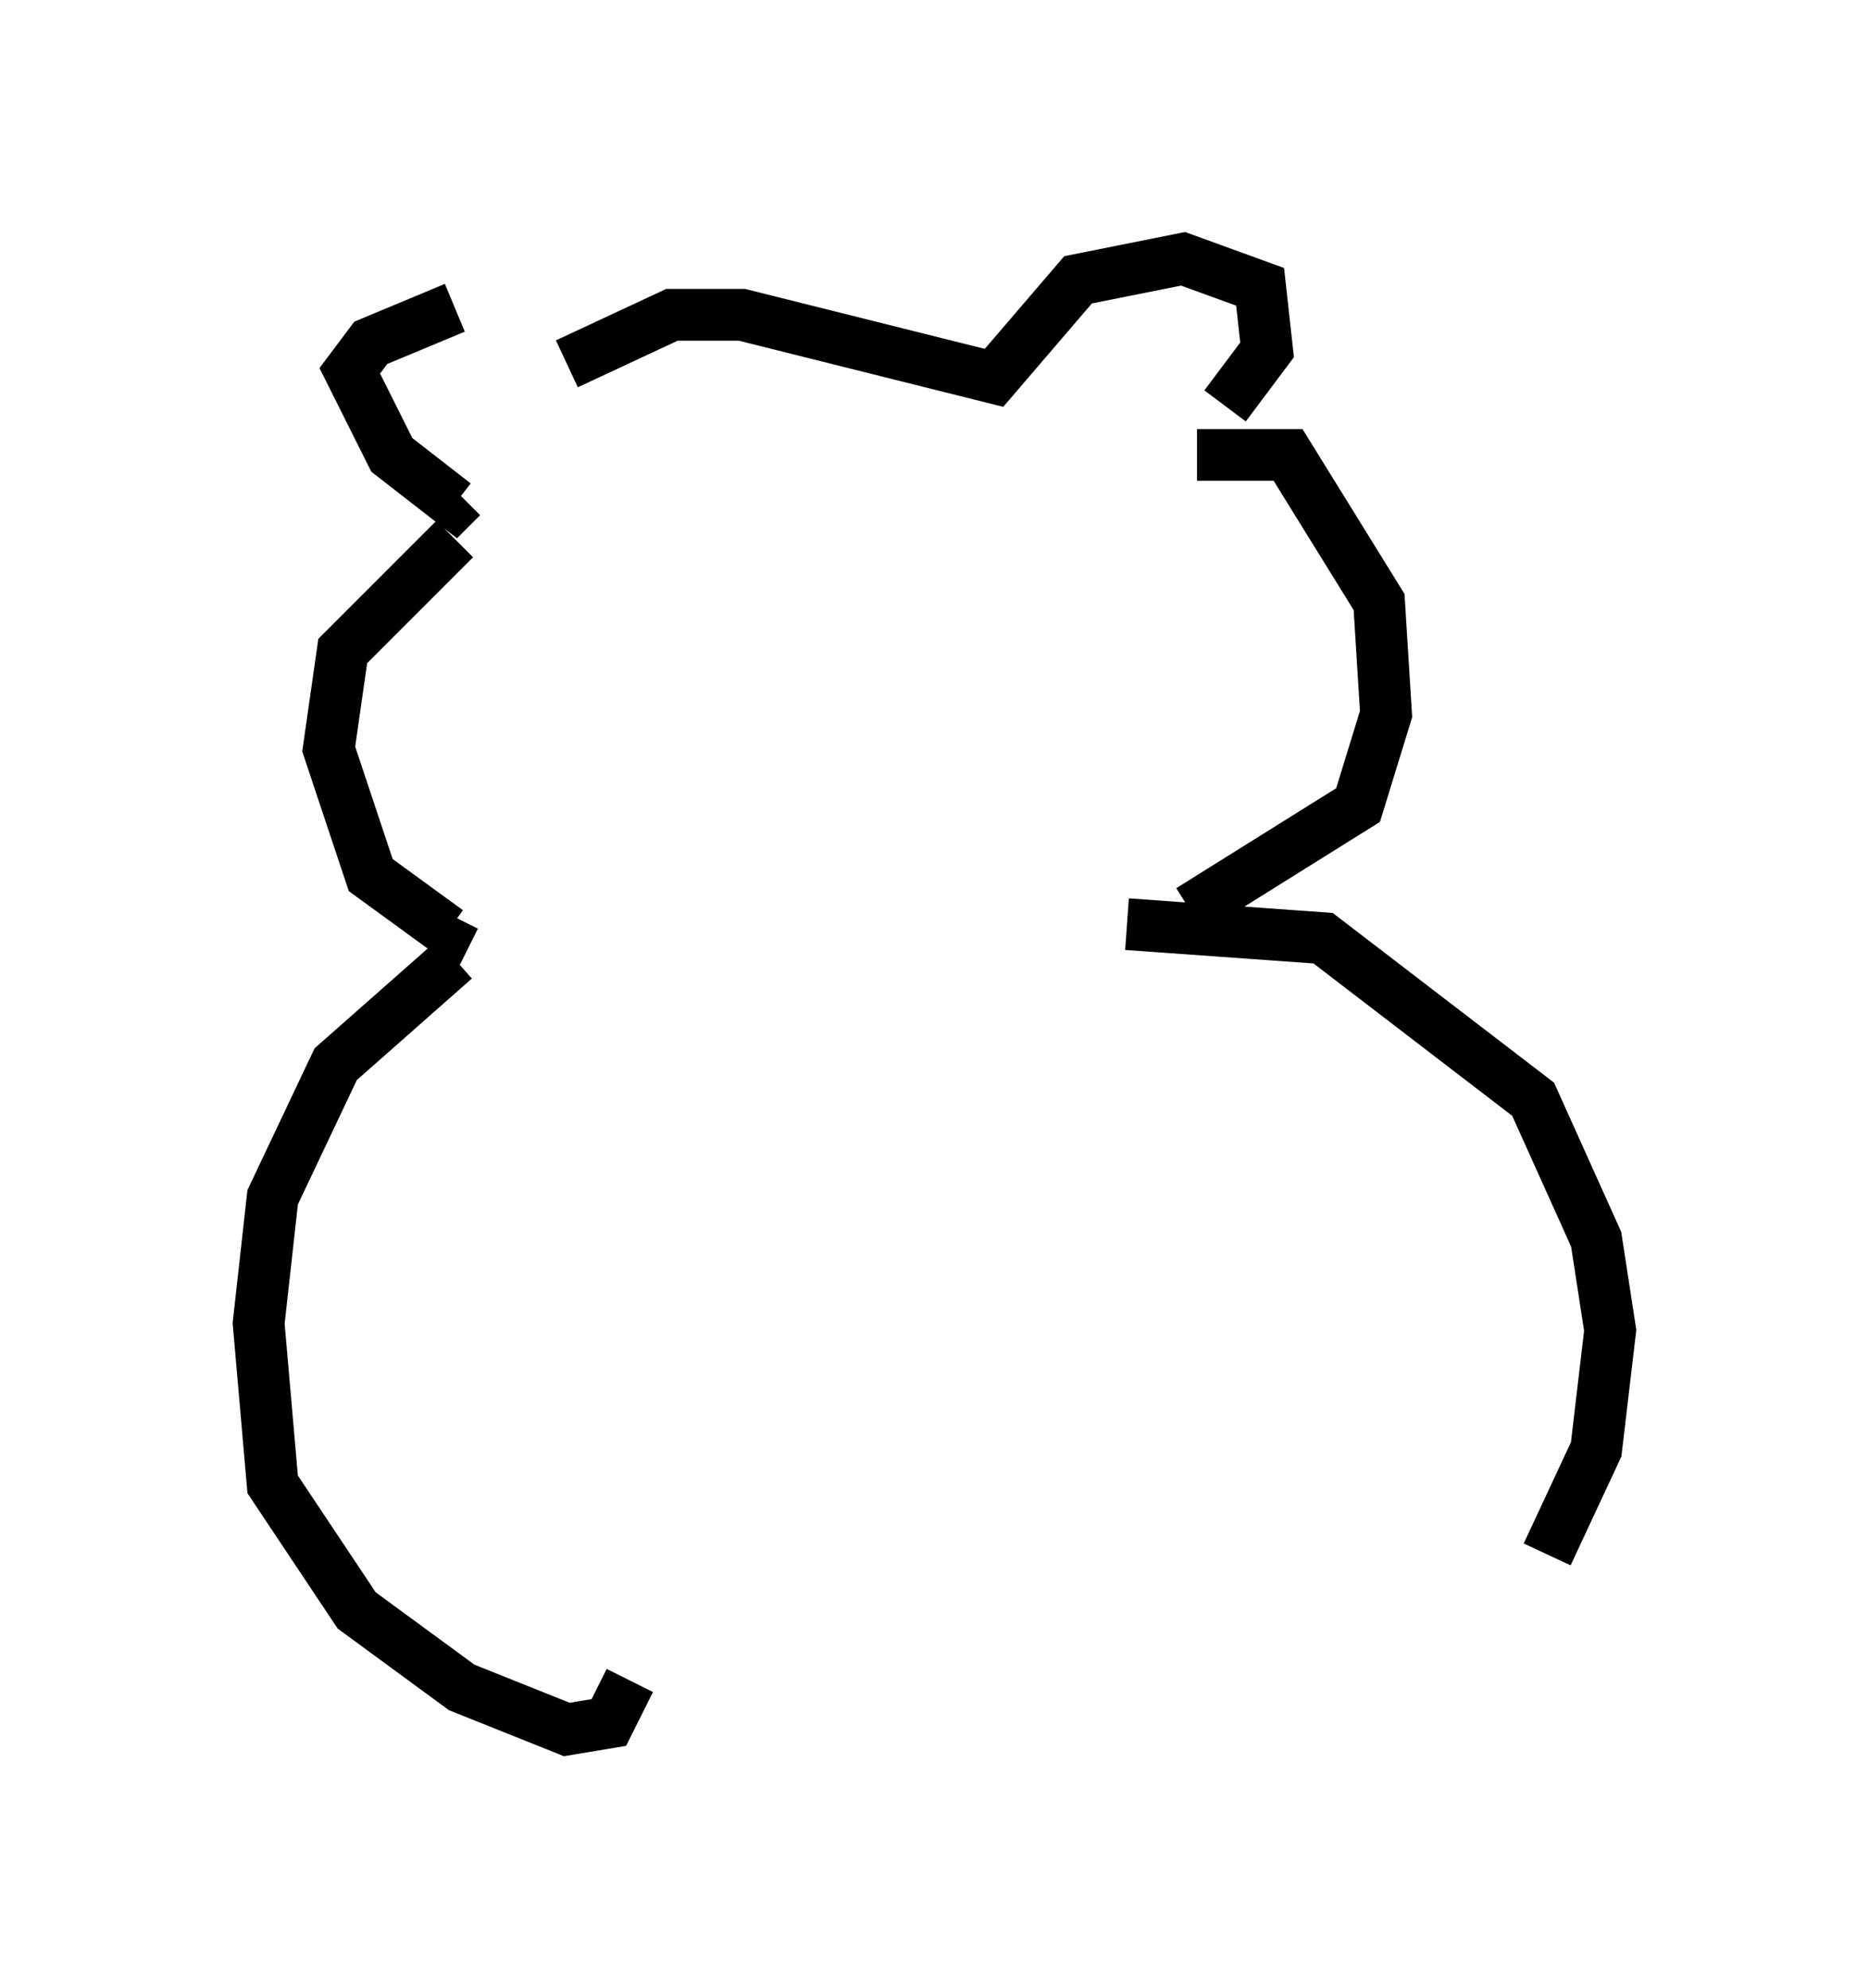 <?xml version="1.0" encoding="utf-8" ?>
<svg baseProfile="full" height="38.416" version="1.1" width="36.116" xmlns="http://www.w3.org/2000/svg" xmlns:ev="http://www.w3.org/2001/xml-events" xmlns:xlink="http://www.w3.org/1999/xlink"><defs /><rect fill="white" height="38.416" width="36.116" x="0" y="0" /><path d="M10.954, 6.488 m-2.165, -0.541 l-1.624, 0.677 -0.406, 0.541 l0.812, 1.624 1.218, 0.947 l0.135, -0.135 m2.03, -2.571 l2.03, -0.947 1.353, 0.0 l4.871, 1.218 1.624, -1.894 l2.03, -0.406 1.488, 0.541 l0.135, 1.218 -0.812, 1.083 m-14.885, 2.571 l-2.165, 2.165 -0.271, 1.894 l0.812, 2.436 1.488, 1.083 l0.135, -0.271 m14.344, -8.931 l1.759, 0.0 1.759, 2.842 l0.135, 2.165 -0.541, 1.759 l-3.248, 2.03 m-14.208, 0.947 l-2.3, 2.03 -1.218, 2.571 l-0.271, 2.436 0.271, 3.112 l1.624, 2.436 2.03, 1.488 l2.03, 0.812 0.812, -0.135 l0.406, -0.812 m9.607, -14.614 l3.789, 0.271 4.059, 3.112 l1.218, 2.706 0.271, 1.759 l-0.271, 2.3 -0.947, 2.03 " fill="none" stroke="black" stroke-width="1" /></svg>